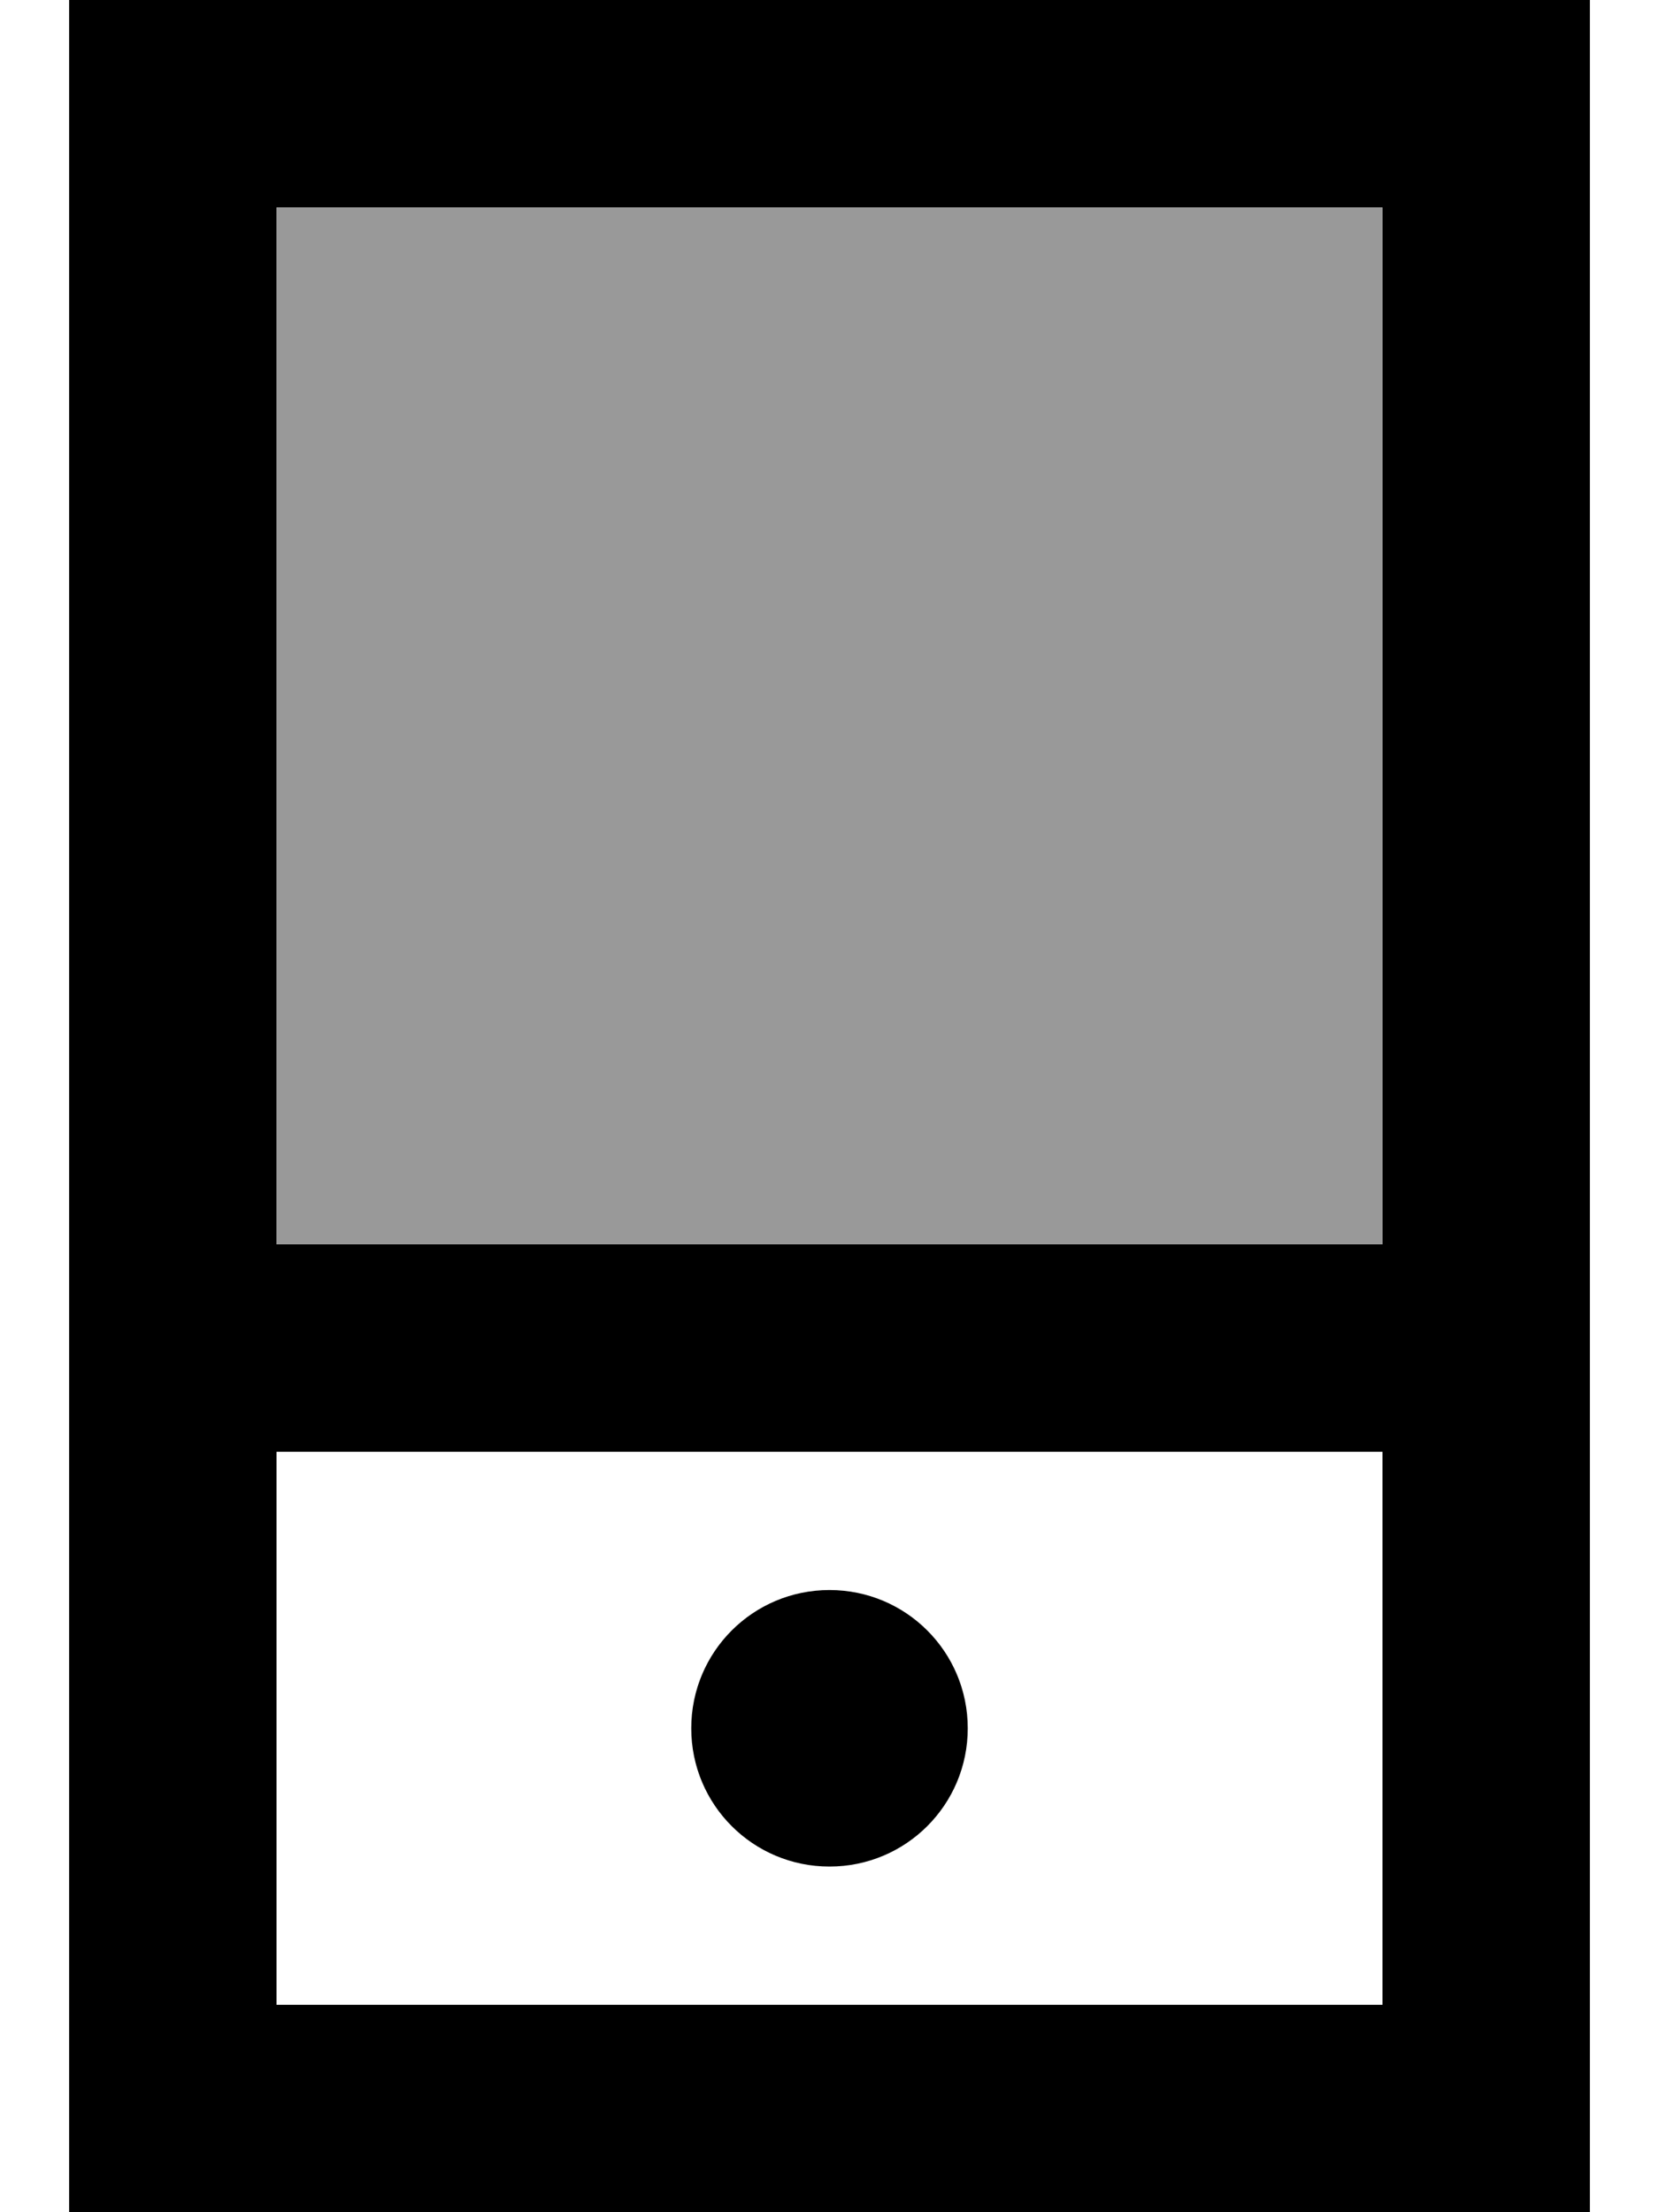 <svg fill="currentColor" xmlns="http://www.w3.org/2000/svg" viewBox="0 0 384 512"><!--! Font Awesome Pro 7.0.1 by @fontawesome - https://fontawesome.com License - https://fontawesome.com/license (Commercial License) Copyright 2025 Fonticons, Inc. --><path opacity=".4" fill="currentColor" d="M64 48l0 240 256 0 0-240-256 0z"/><path fill="currentColor" d="M64 464l256 0 0-128-256 0 0 128zm0-176l256 0 0-240-256 0 0 240zM16 0l352 0 0 512-352 0 0-512zM192 432c-17.7 0-32-14.3-32-32s14.3-32 32-32 32 14.3 32 32-14.3 32-32 32z"/></svg>